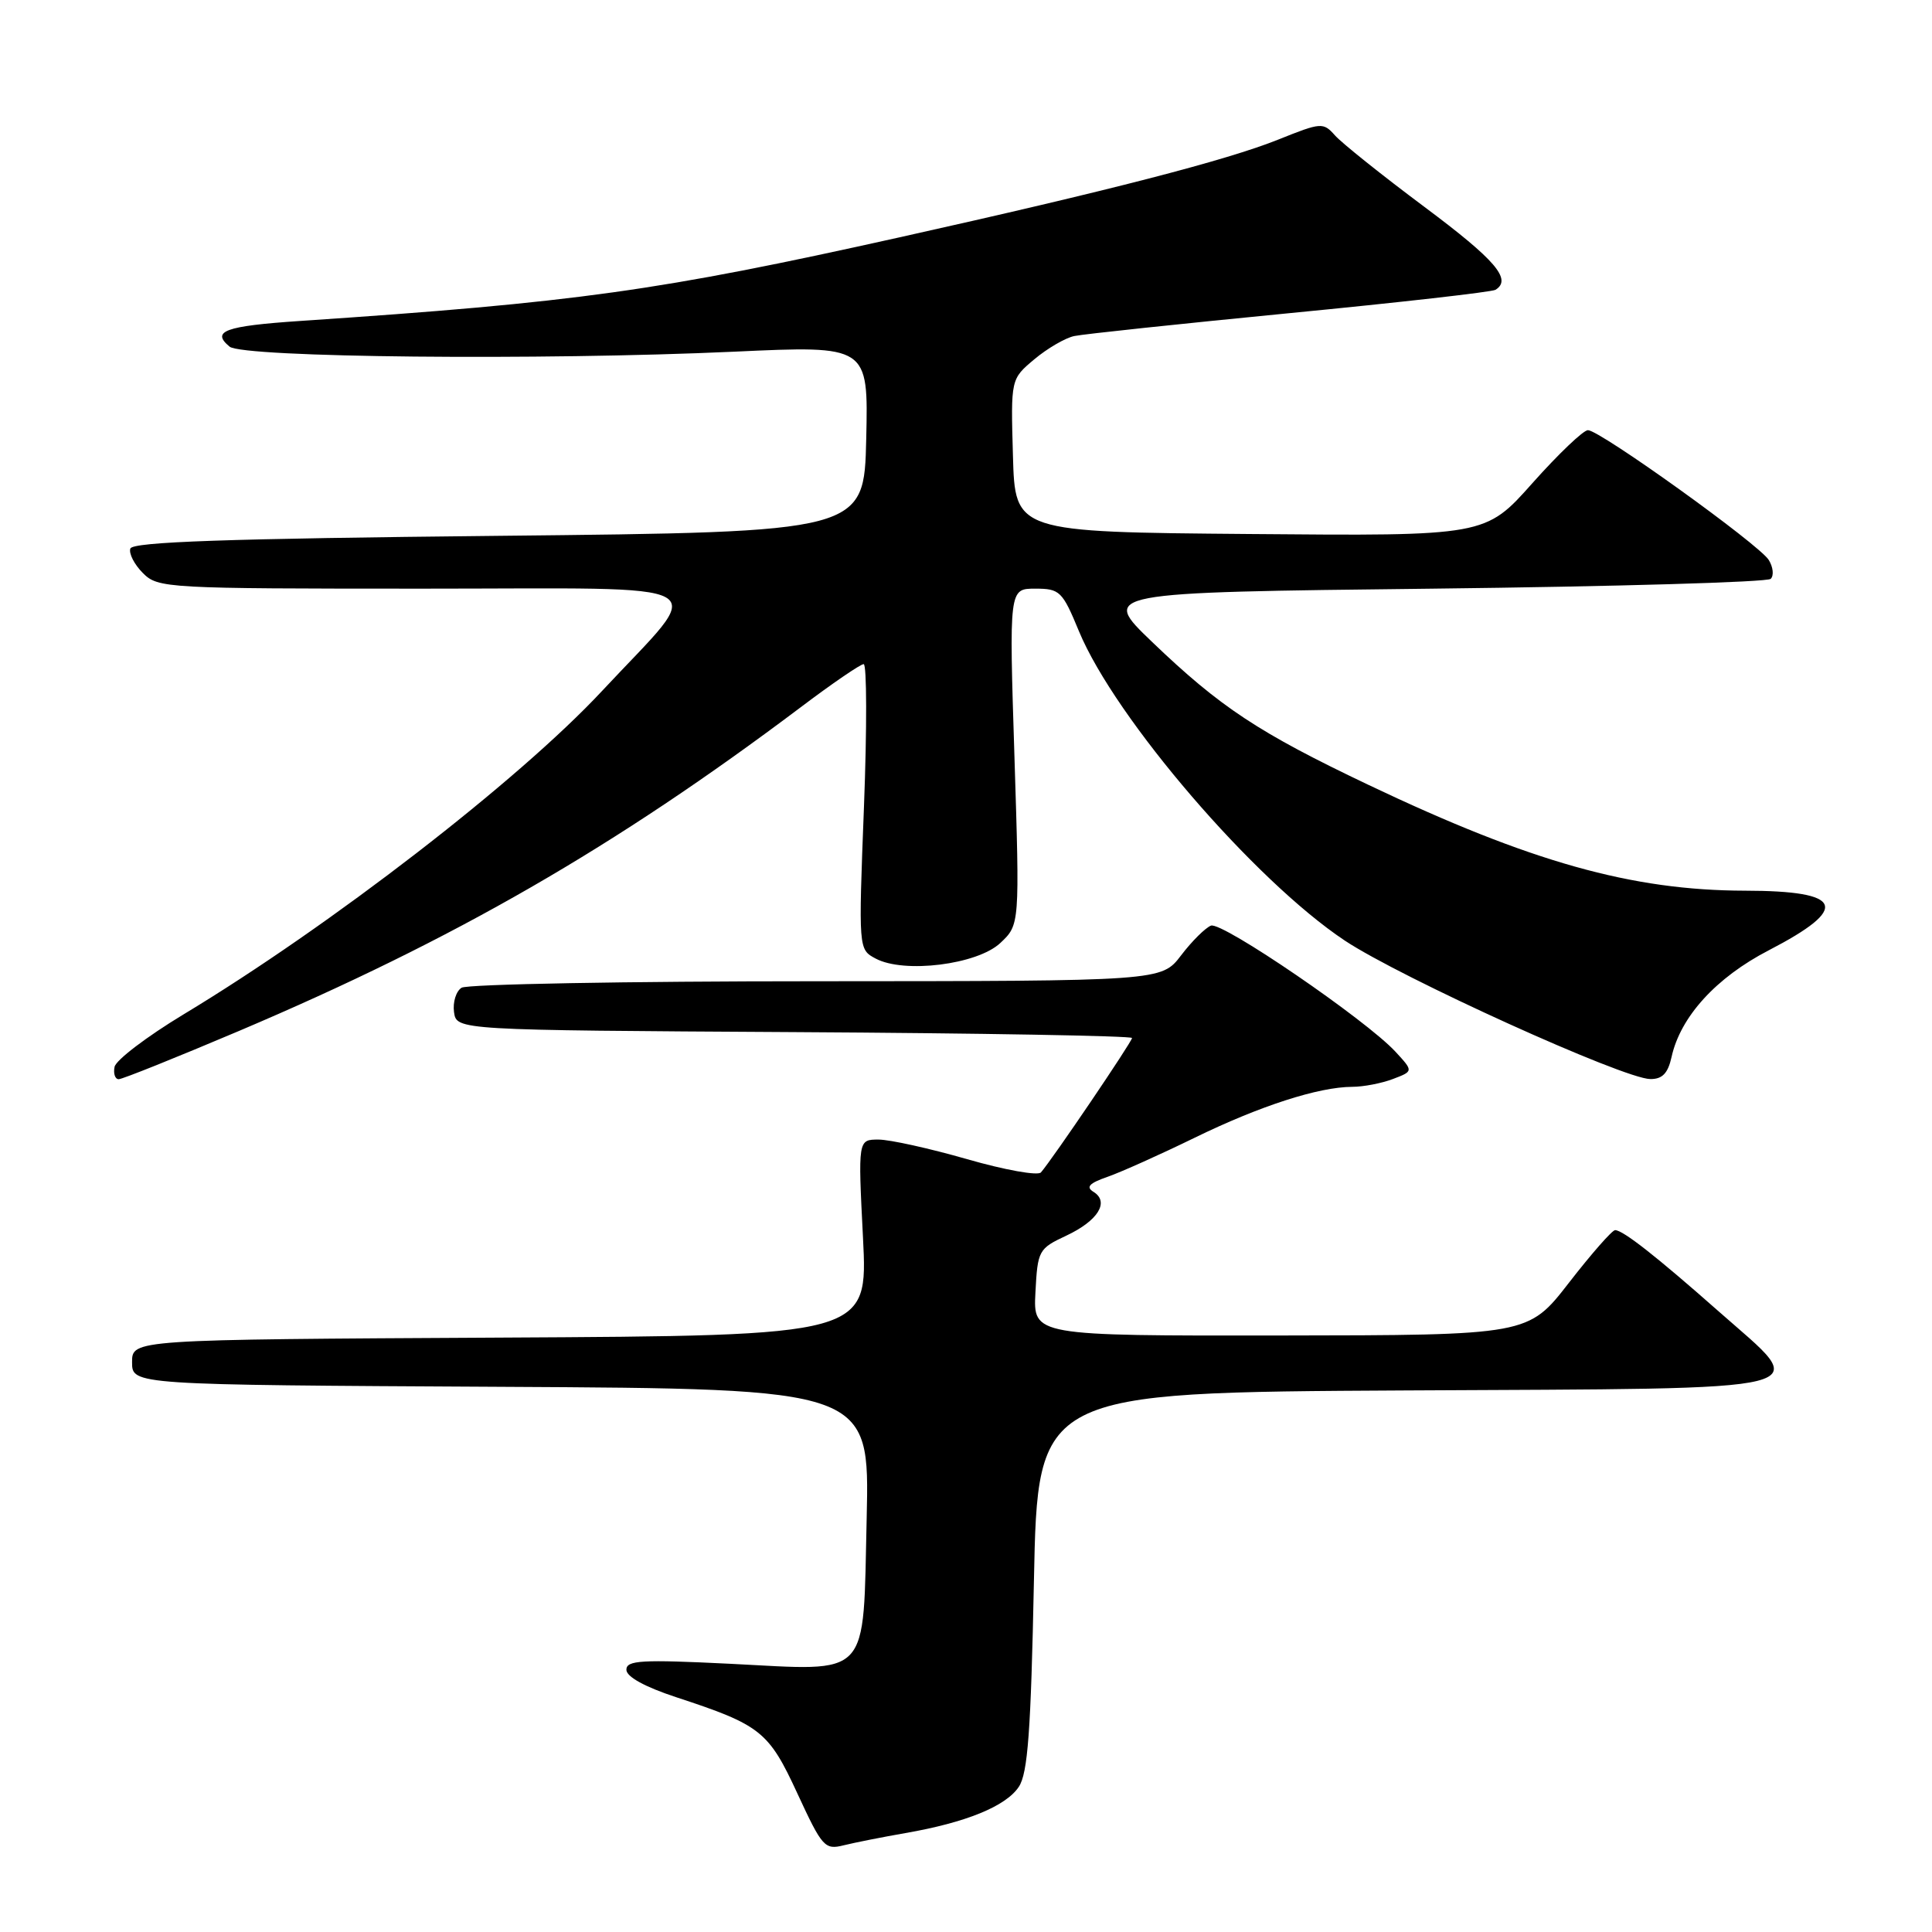 <?xml version="1.0" encoding="UTF-8" standalone="no"?>
<!DOCTYPE svg PUBLIC "-//W3C//DTD SVG 1.1//EN" "http://www.w3.org/Graphics/SVG/1.1/DTD/svg11.dtd" >
<svg xmlns="http://www.w3.org/2000/svg" xmlns:xlink="http://www.w3.org/1999/xlink" version="1.1" viewBox="0 0 256 256">
 <g >
 <path fill="currentColor"
d=" M 119.98 242.89 C 127.99 241.50 133.29 239.34 135.00 236.76 C 136.19 234.96 136.60 229.41 137.00 209.50 C 137.50 184.50 137.50 184.50 186.25 184.24 C 242.87 183.94 240.06 184.65 227.75 173.78 C 219.47 166.47 215.05 163.00 214.01 163.00 C 213.62 163.00 210.87 166.13 207.90 169.96 C 202.50 176.92 202.50 176.92 169.70 176.96 C 136.90 177.00 136.90 177.00 137.20 171.25 C 137.49 165.68 137.62 165.45 141.29 163.73 C 145.49 161.76 147.04 159.26 144.90 157.93 C 143.85 157.29 144.32 156.78 146.77 155.93 C 148.57 155.30 153.74 152.98 158.27 150.77 C 166.94 146.54 174.70 144.03 179.18 144.01 C 180.66 144.01 183.09 143.54 184.58 142.97 C 187.29 141.94 187.29 141.94 184.90 139.35 C 180.96 135.10 161.93 122.09 160.46 122.65 C 159.72 122.94 157.93 124.71 156.50 126.59 C 153.90 130.00 153.90 130.00 108.20 130.02 C 83.06 130.02 61.90 130.41 61.16 130.88 C 60.43 131.34 59.98 132.80 60.16 134.11 C 60.50 136.50 60.50 136.50 105.25 136.76 C 129.86 136.90 150.00 137.26 150.00 137.54 C 150.00 138.03 139.51 153.52 137.93 155.35 C 137.53 155.82 133.13 155.03 128.16 153.60 C 123.19 152.17 117.90 151.00 116.41 151.00 C 113.69 151.00 113.69 151.00 114.35 163.99 C 115.01 176.98 115.01 176.98 66.25 177.24 C 17.50 177.50 17.50 177.50 17.50 180.50 C 17.50 183.50 17.50 183.50 66.37 183.76 C 115.23 184.02 115.23 184.02 114.84 201.11 C 114.34 222.69 115.54 221.41 96.75 220.46 C 85.00 219.88 83.00 219.99 83.00 221.25 C 83.00 222.18 85.44 223.52 89.60 224.89 C 100.81 228.57 101.85 229.39 105.67 237.67 C 108.95 244.76 109.29 245.14 111.80 244.51 C 113.26 244.15 116.94 243.42 119.98 242.89 Z  M 31.66 136.61 C 60.24 124.48 81.52 112.22 106.09 93.72 C 110.26 90.57 114.02 88.00 114.44 88.00 C 114.86 88.00 114.88 96.50 114.48 106.90 C 113.75 125.80 113.75 125.80 116.02 127.01 C 119.78 129.03 129.50 127.82 132.55 124.95 C 135.12 122.53 135.12 122.53 134.42 100.27 C 133.71 78.00 133.71 78.00 137.17 78.00 C 140.43 78.00 140.77 78.32 142.97 83.65 C 147.76 95.19 166.21 116.66 178.19 124.63 C 185.65 129.58 215.13 142.95 218.67 142.98 C 220.27 143.00 221.01 142.22 221.49 140.06 C 222.66 134.73 227.39 129.53 234.37 125.92 C 245.21 120.30 244.31 118.04 231.21 118.02 C 216.22 117.99 202.83 114.23 181.35 104.01 C 166.78 97.08 161.68 93.71 152.66 85.06 C 145.82 78.50 145.82 78.50 189.83 78.00 C 214.03 77.72 234.19 77.14 234.63 76.70 C 235.07 76.26 234.95 75.14 234.37 74.20 C 233.10 72.15 212.00 57.00 210.41 57.00 C 209.80 57.00 206.49 60.16 203.06 64.01 C 196.82 71.03 196.82 71.03 165.66 70.76 C 134.50 70.50 134.50 70.50 134.22 60.37 C 133.93 50.23 133.93 50.23 137.04 47.62 C 138.75 46.18 141.13 44.79 142.33 44.53 C 143.52 44.27 156.38 42.91 170.91 41.49 C 185.44 40.08 197.70 38.69 198.16 38.40 C 200.38 37.03 198.18 34.46 188.75 27.42 C 183.11 23.21 177.77 18.94 176.89 17.94 C 175.33 16.19 175.07 16.21 169.39 18.49 C 162.57 21.23 146.98 25.26 119.18 31.45 C 87.21 38.57 76.40 40.07 39.75 42.53 C 29.81 43.20 27.94 43.88 30.42 45.93 C 32.16 47.38 71.67 47.77 97.28 46.60 C 115.06 45.78 115.06 45.78 114.78 58.14 C 114.50 70.50 114.50 70.50 66.08 71.00 C 29.98 71.37 17.57 71.80 17.27 72.69 C 17.05 73.34 17.80 74.80 18.94 75.94 C 20.94 77.94 21.98 78.00 56.07 78.00 C 96.26 78.00 93.75 76.56 79.77 91.56 C 68.72 103.41 43.83 122.65 24.29 134.43 C 19.46 137.35 15.35 140.47 15.18 141.37 C 15.00 142.26 15.25 143.00 15.73 143.00 C 16.21 143.00 23.38 140.12 31.66 136.61 Z "/>
</g>
</svg>